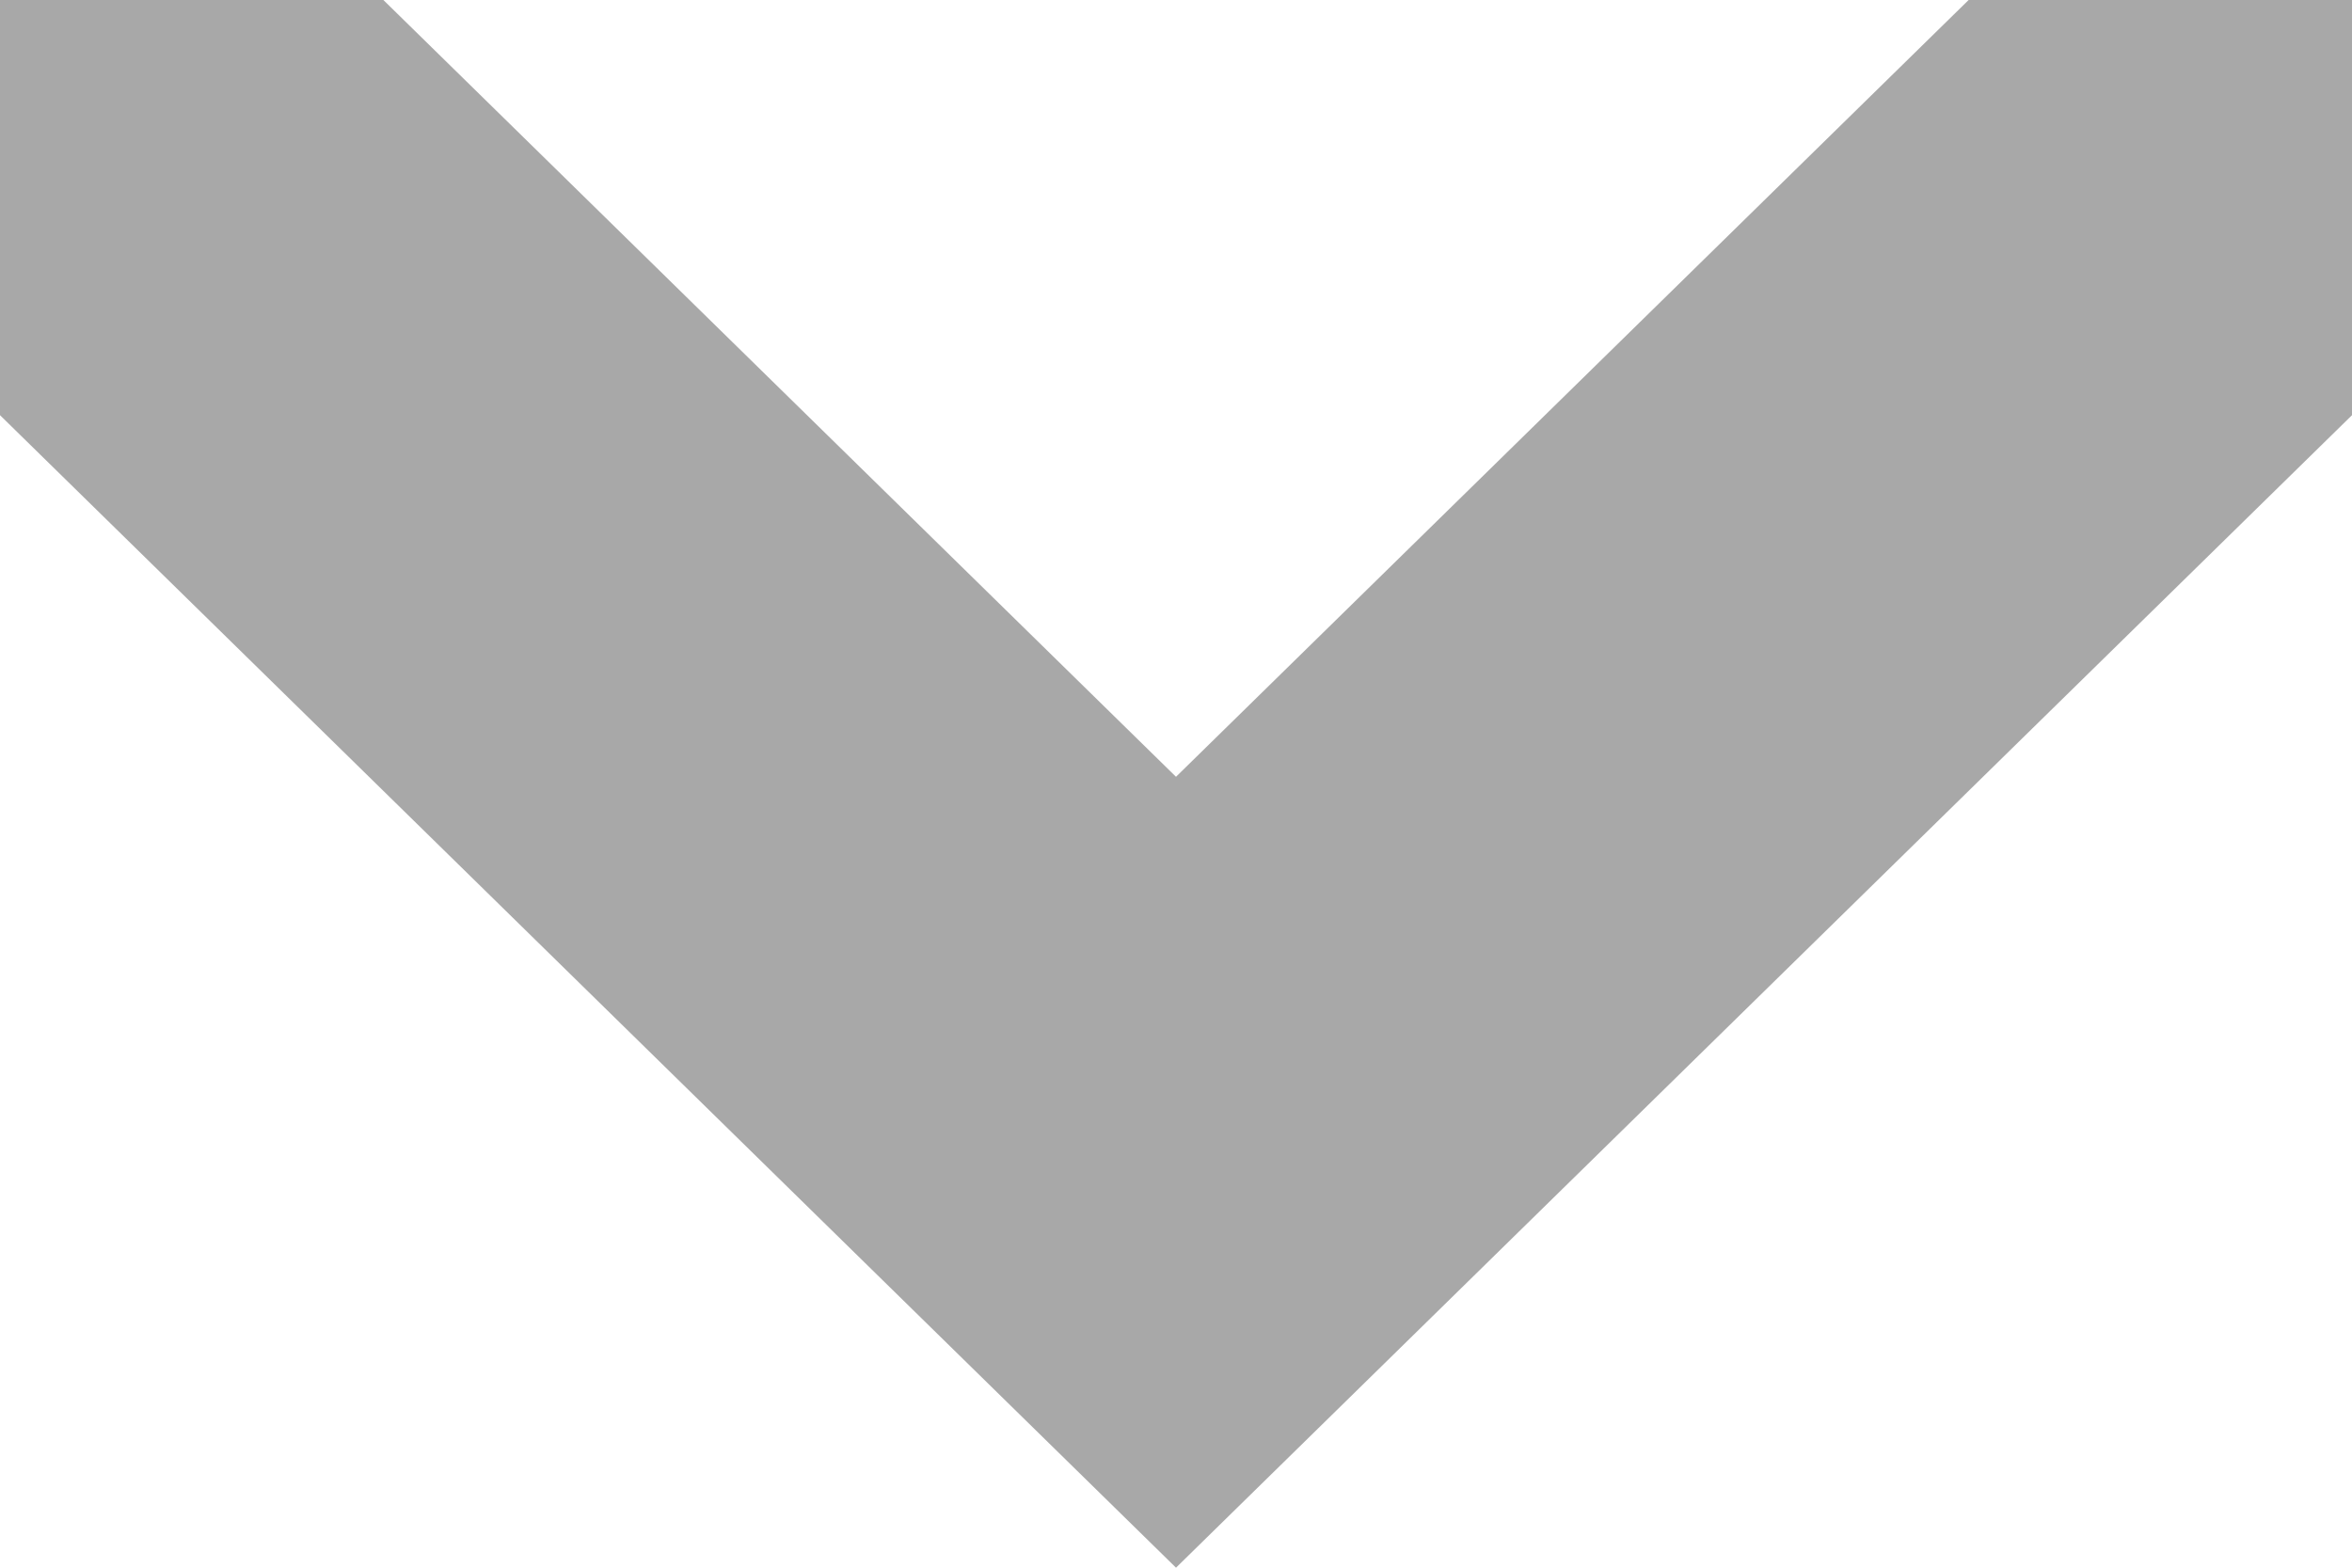 <svg xmlns="http://www.w3.org/2000/svg" width="9" height="6" viewBox="0 0 9 6">
  <path fill-rule="evenodd" d="M9,2.22044605e-16 L9,1.589 L4.5,6 L0,1.589 L0,0 L1.467,0 L4.5,2.973 L7.533,4.4408921e-16 L9,0 Z" opacity=".34"/>
</svg>
